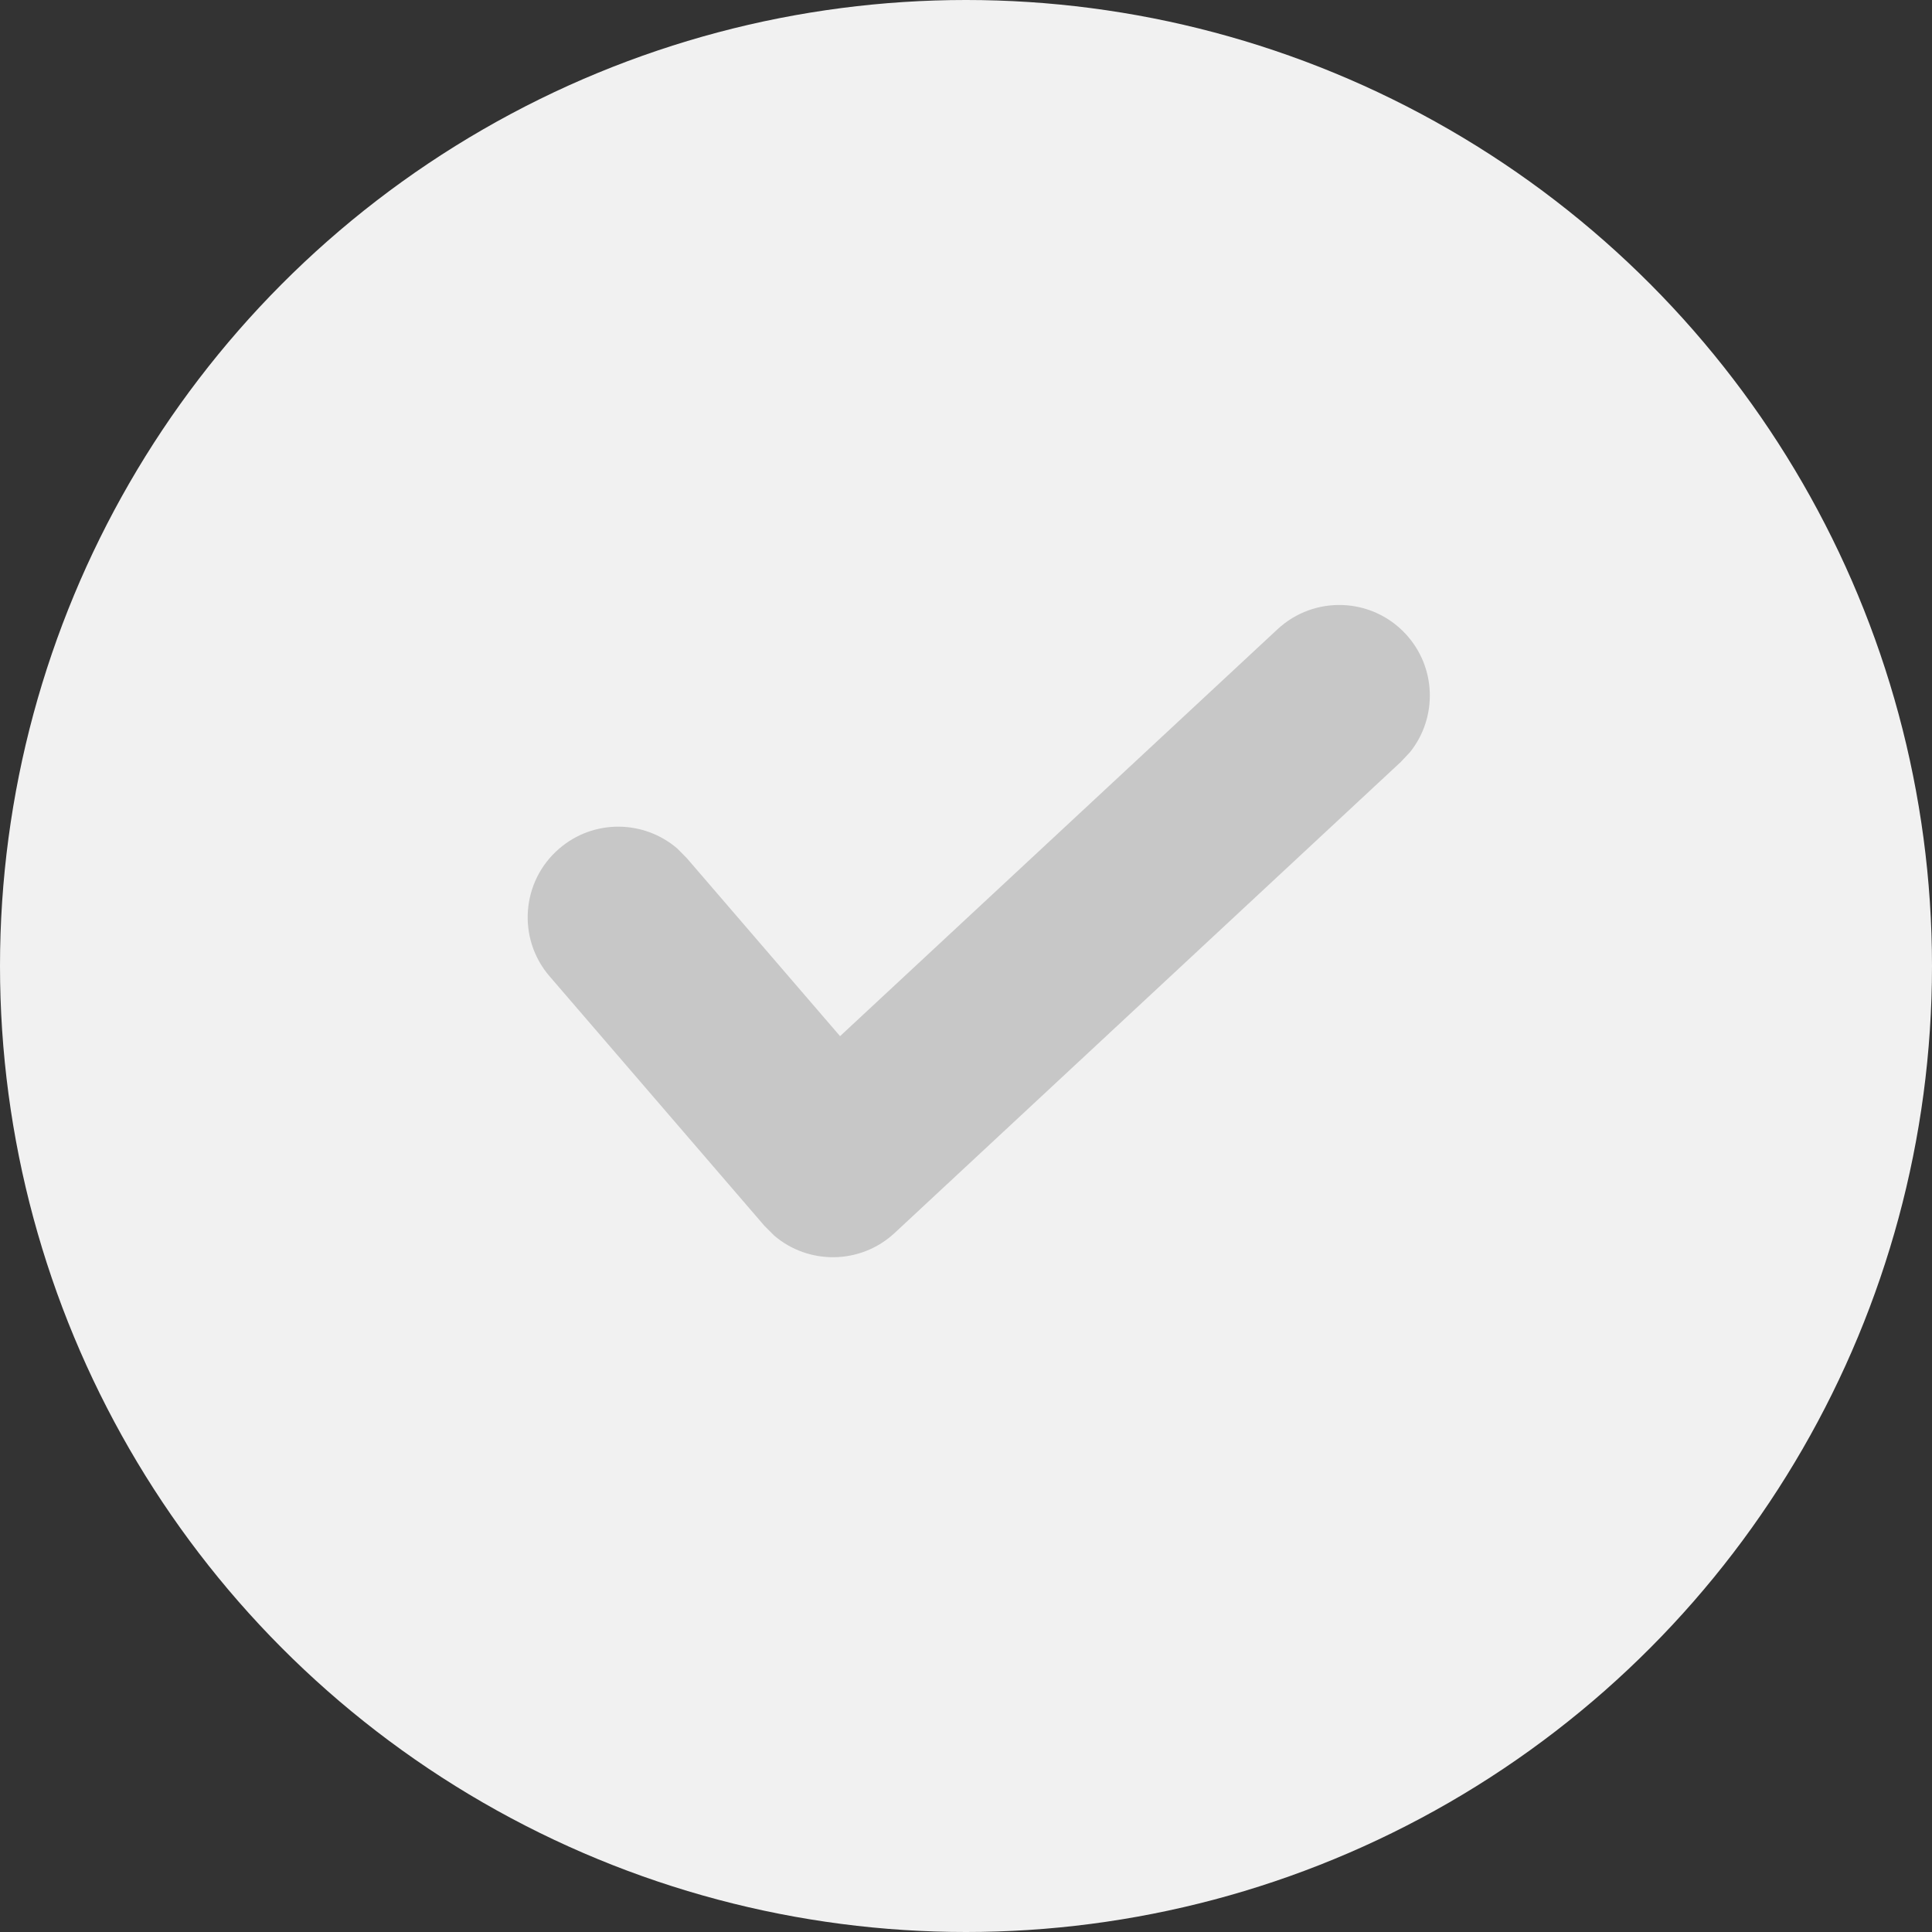 <svg xmlns="http://www.w3.org/2000/svg" width="16" height="16" viewBox="0 0 16 16">
  <rect x="0" y="0" width="16" height="16" fill="#333333" stroke="none"/>
  <g fill="none" fill-rule="evenodd">
    <circle cx="8" cy="8" r="8" fill="#F1F1F1"/>
    <path fill="#C7C7C7" fill-rule="nonzero" d="M10.58,5.211 C10.884,4.929 11.358,4.946 11.64,5.249 C11.897,5.525 11.906,5.942 11.678,6.228 L11.602,6.309 L7.409,10.211 C7.126,10.474 6.695,10.476 6.411,10.232 L6.33,10.151 L4.552,8.086 C4.281,7.772 4.317,7.298 4.631,7.028 C4.916,6.782 5.333,6.789 5.61,7.028 L5.688,7.107 L6.957,8.581 L10.58,5.211 Z"/>
  </g>
</svg>
